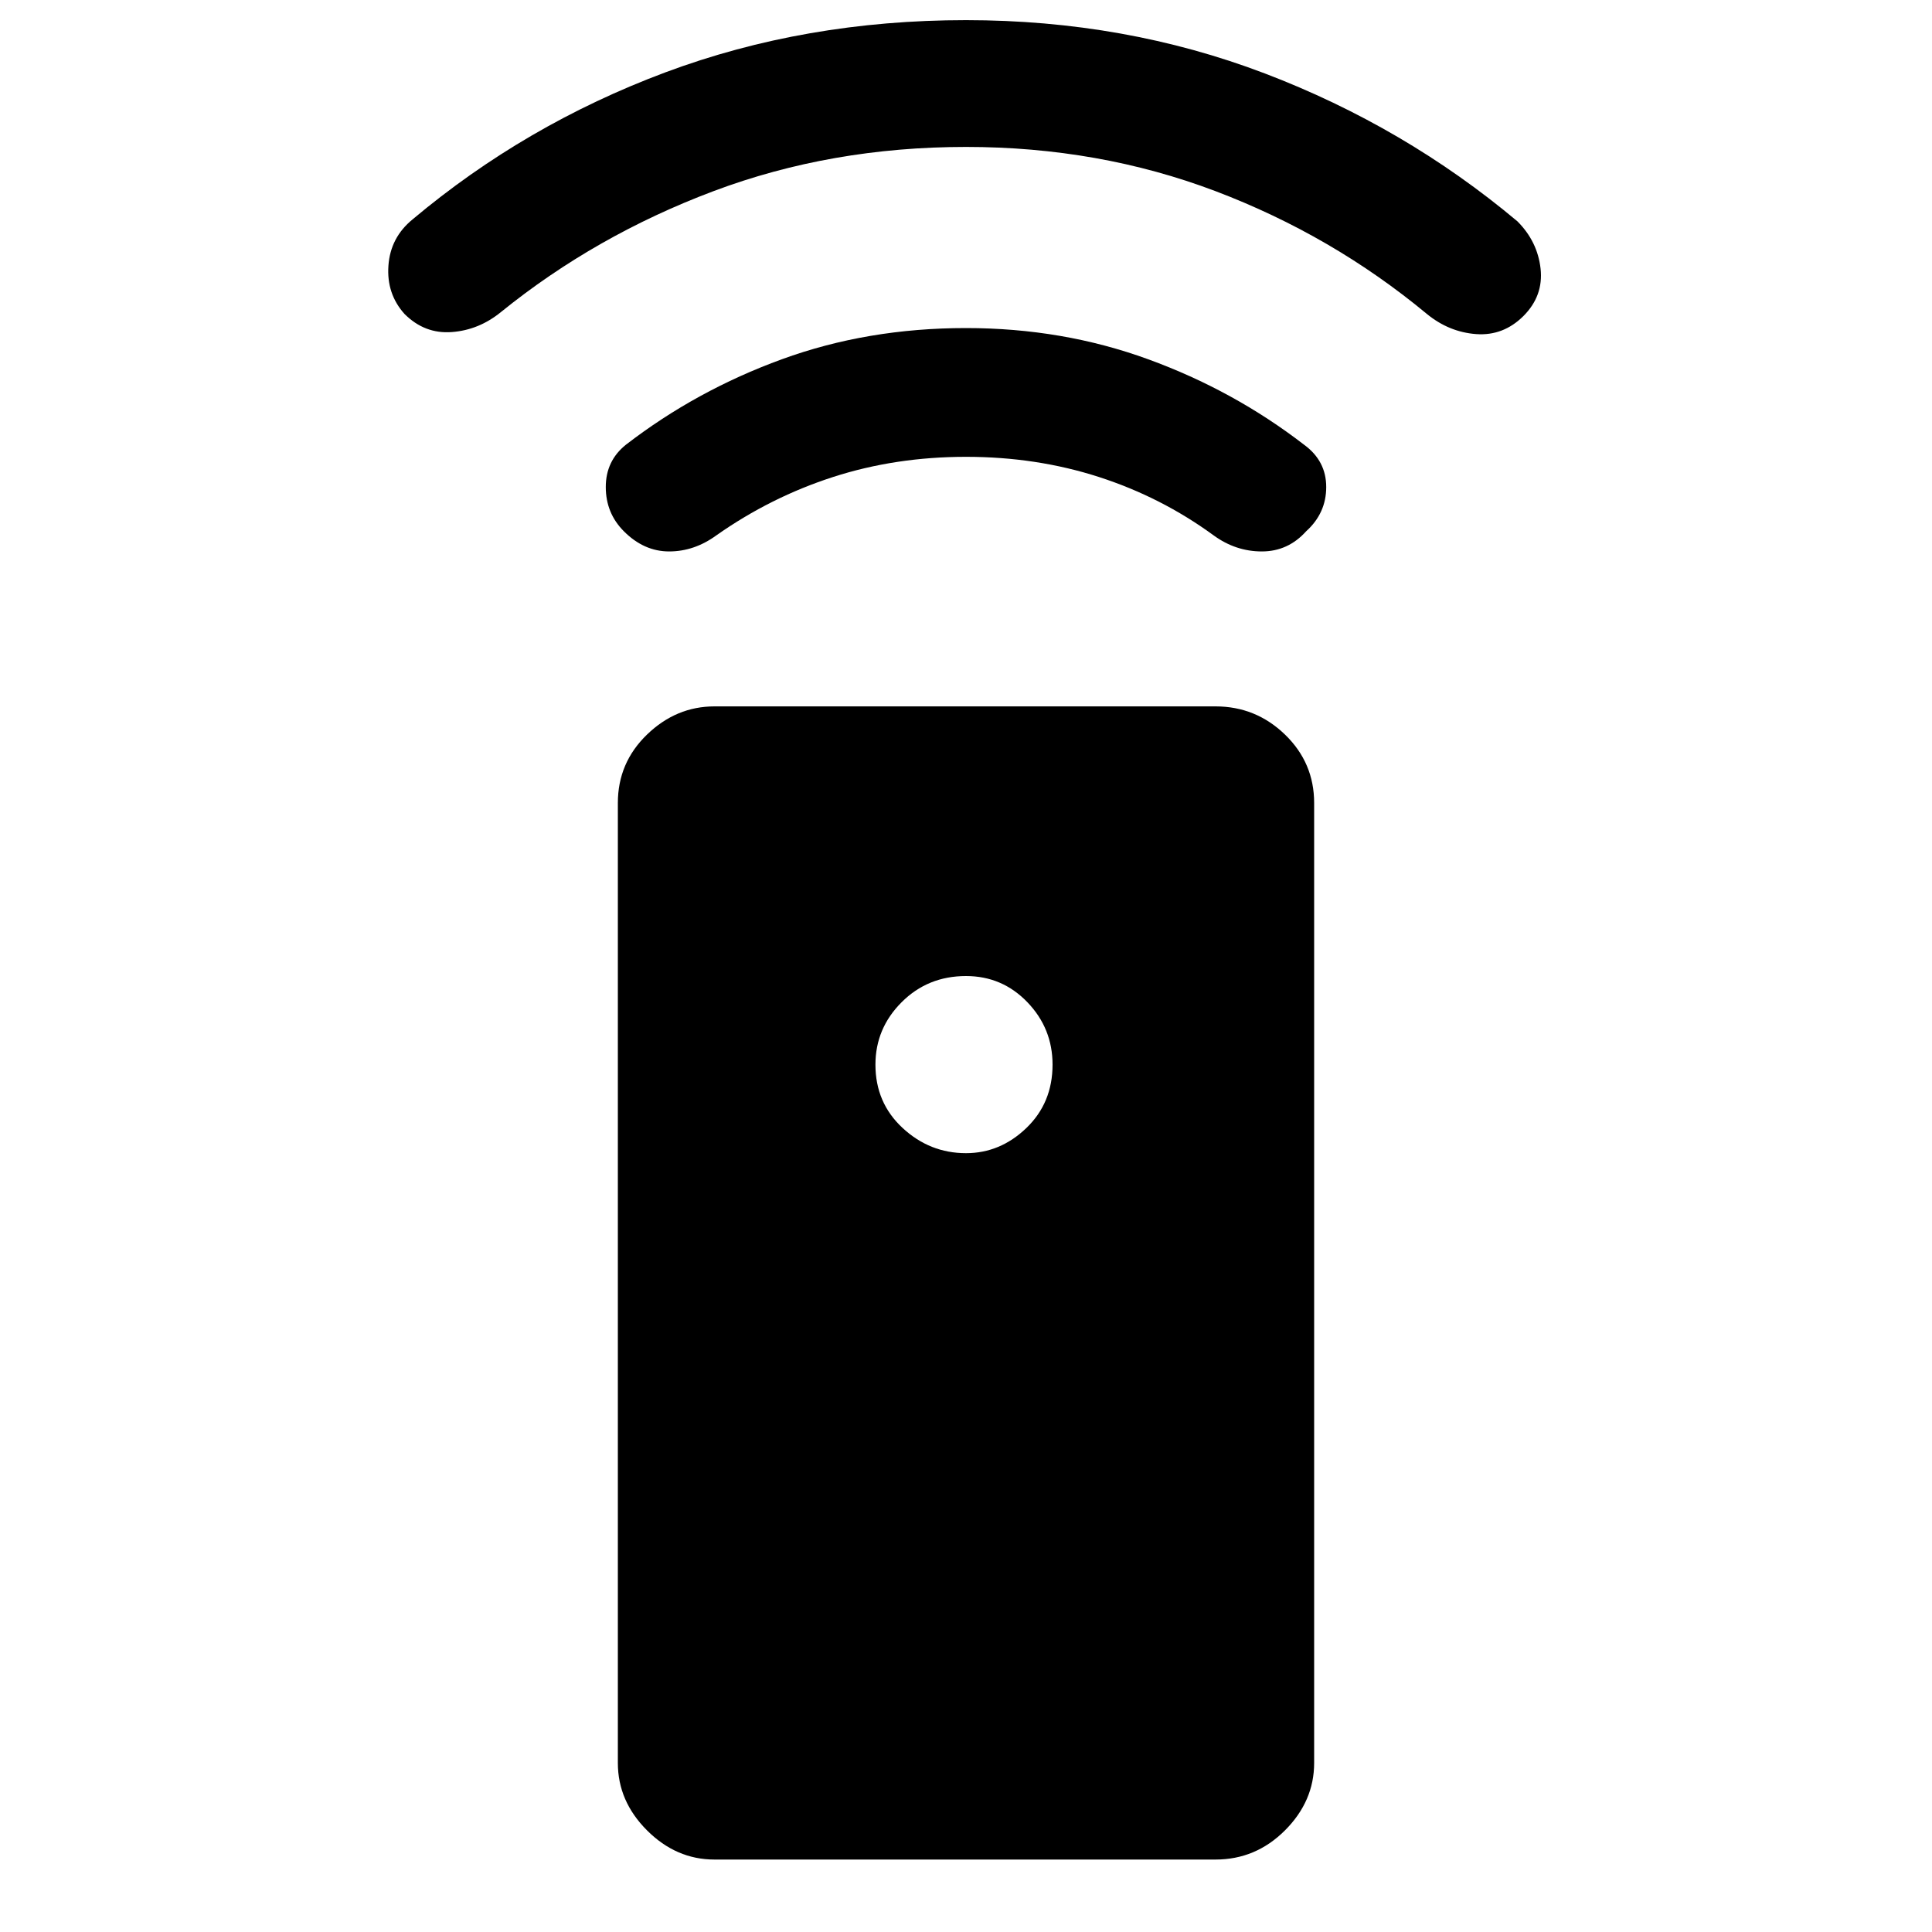 <svg xmlns="http://www.w3.org/2000/svg" height="40" width="40"><path d="M25.167 38.5H14.792Q14 38.5 13.396 37.896Q12.792 37.292 12.792 36.5V16.625Q12.792 15.792 13.396 15.208Q14 14.625 14.792 14.625H25.167Q26 14.625 26.604 15.208Q27.208 15.792 27.208 16.625V36.5Q27.208 37.292 26.604 37.896Q26 38.5 25.167 38.5ZM20 23.875Q20.708 23.875 21.25 23.354Q21.792 22.833 21.792 22.042Q21.792 21.292 21.271 20.75Q20.75 20.208 20 20.208Q19.208 20.208 18.667 20.75Q18.125 21.292 18.125 22.042Q18.125 22.833 18.688 23.354Q19.25 23.875 20 23.875ZM20 9.458Q18.542 9.458 17.25 9.875Q15.958 10.292 14.833 11.083Q14.375 11.417 13.854 11.417Q13.333 11.417 12.917 11Q12.542 10.625 12.542 10.083Q12.542 9.542 12.958 9.208Q14.417 8.083 16.188 7.438Q17.958 6.792 20 6.792Q22 6.792 23.771 7.438Q25.542 8.083 27 9.208Q27.458 9.542 27.458 10.083Q27.458 10.625 27.042 11Q26.667 11.417 26.125 11.417Q25.583 11.417 25.125 11.083Q24.042 10.292 22.75 9.875Q21.458 9.458 20 9.458ZM20 3.042Q17.208 3.042 14.771 3.958Q12.333 4.875 10.375 6.458Q9.917 6.833 9.354 6.875Q8.792 6.917 8.375 6.5Q8 6.083 8.042 5.5Q8.083 4.917 8.542 4.542Q10.875 2.583 13.771 1.5Q16.667 0.417 20 0.417Q23.292 0.417 26.188 1.521Q29.083 2.625 31.417 4.583Q31.833 5 31.896 5.562Q31.958 6.125 31.542 6.542Q31.125 6.958 30.562 6.917Q30 6.875 29.542 6.5Q27.583 4.875 25.167 3.958Q22.75 3.042 20 3.042Z"/></svg>